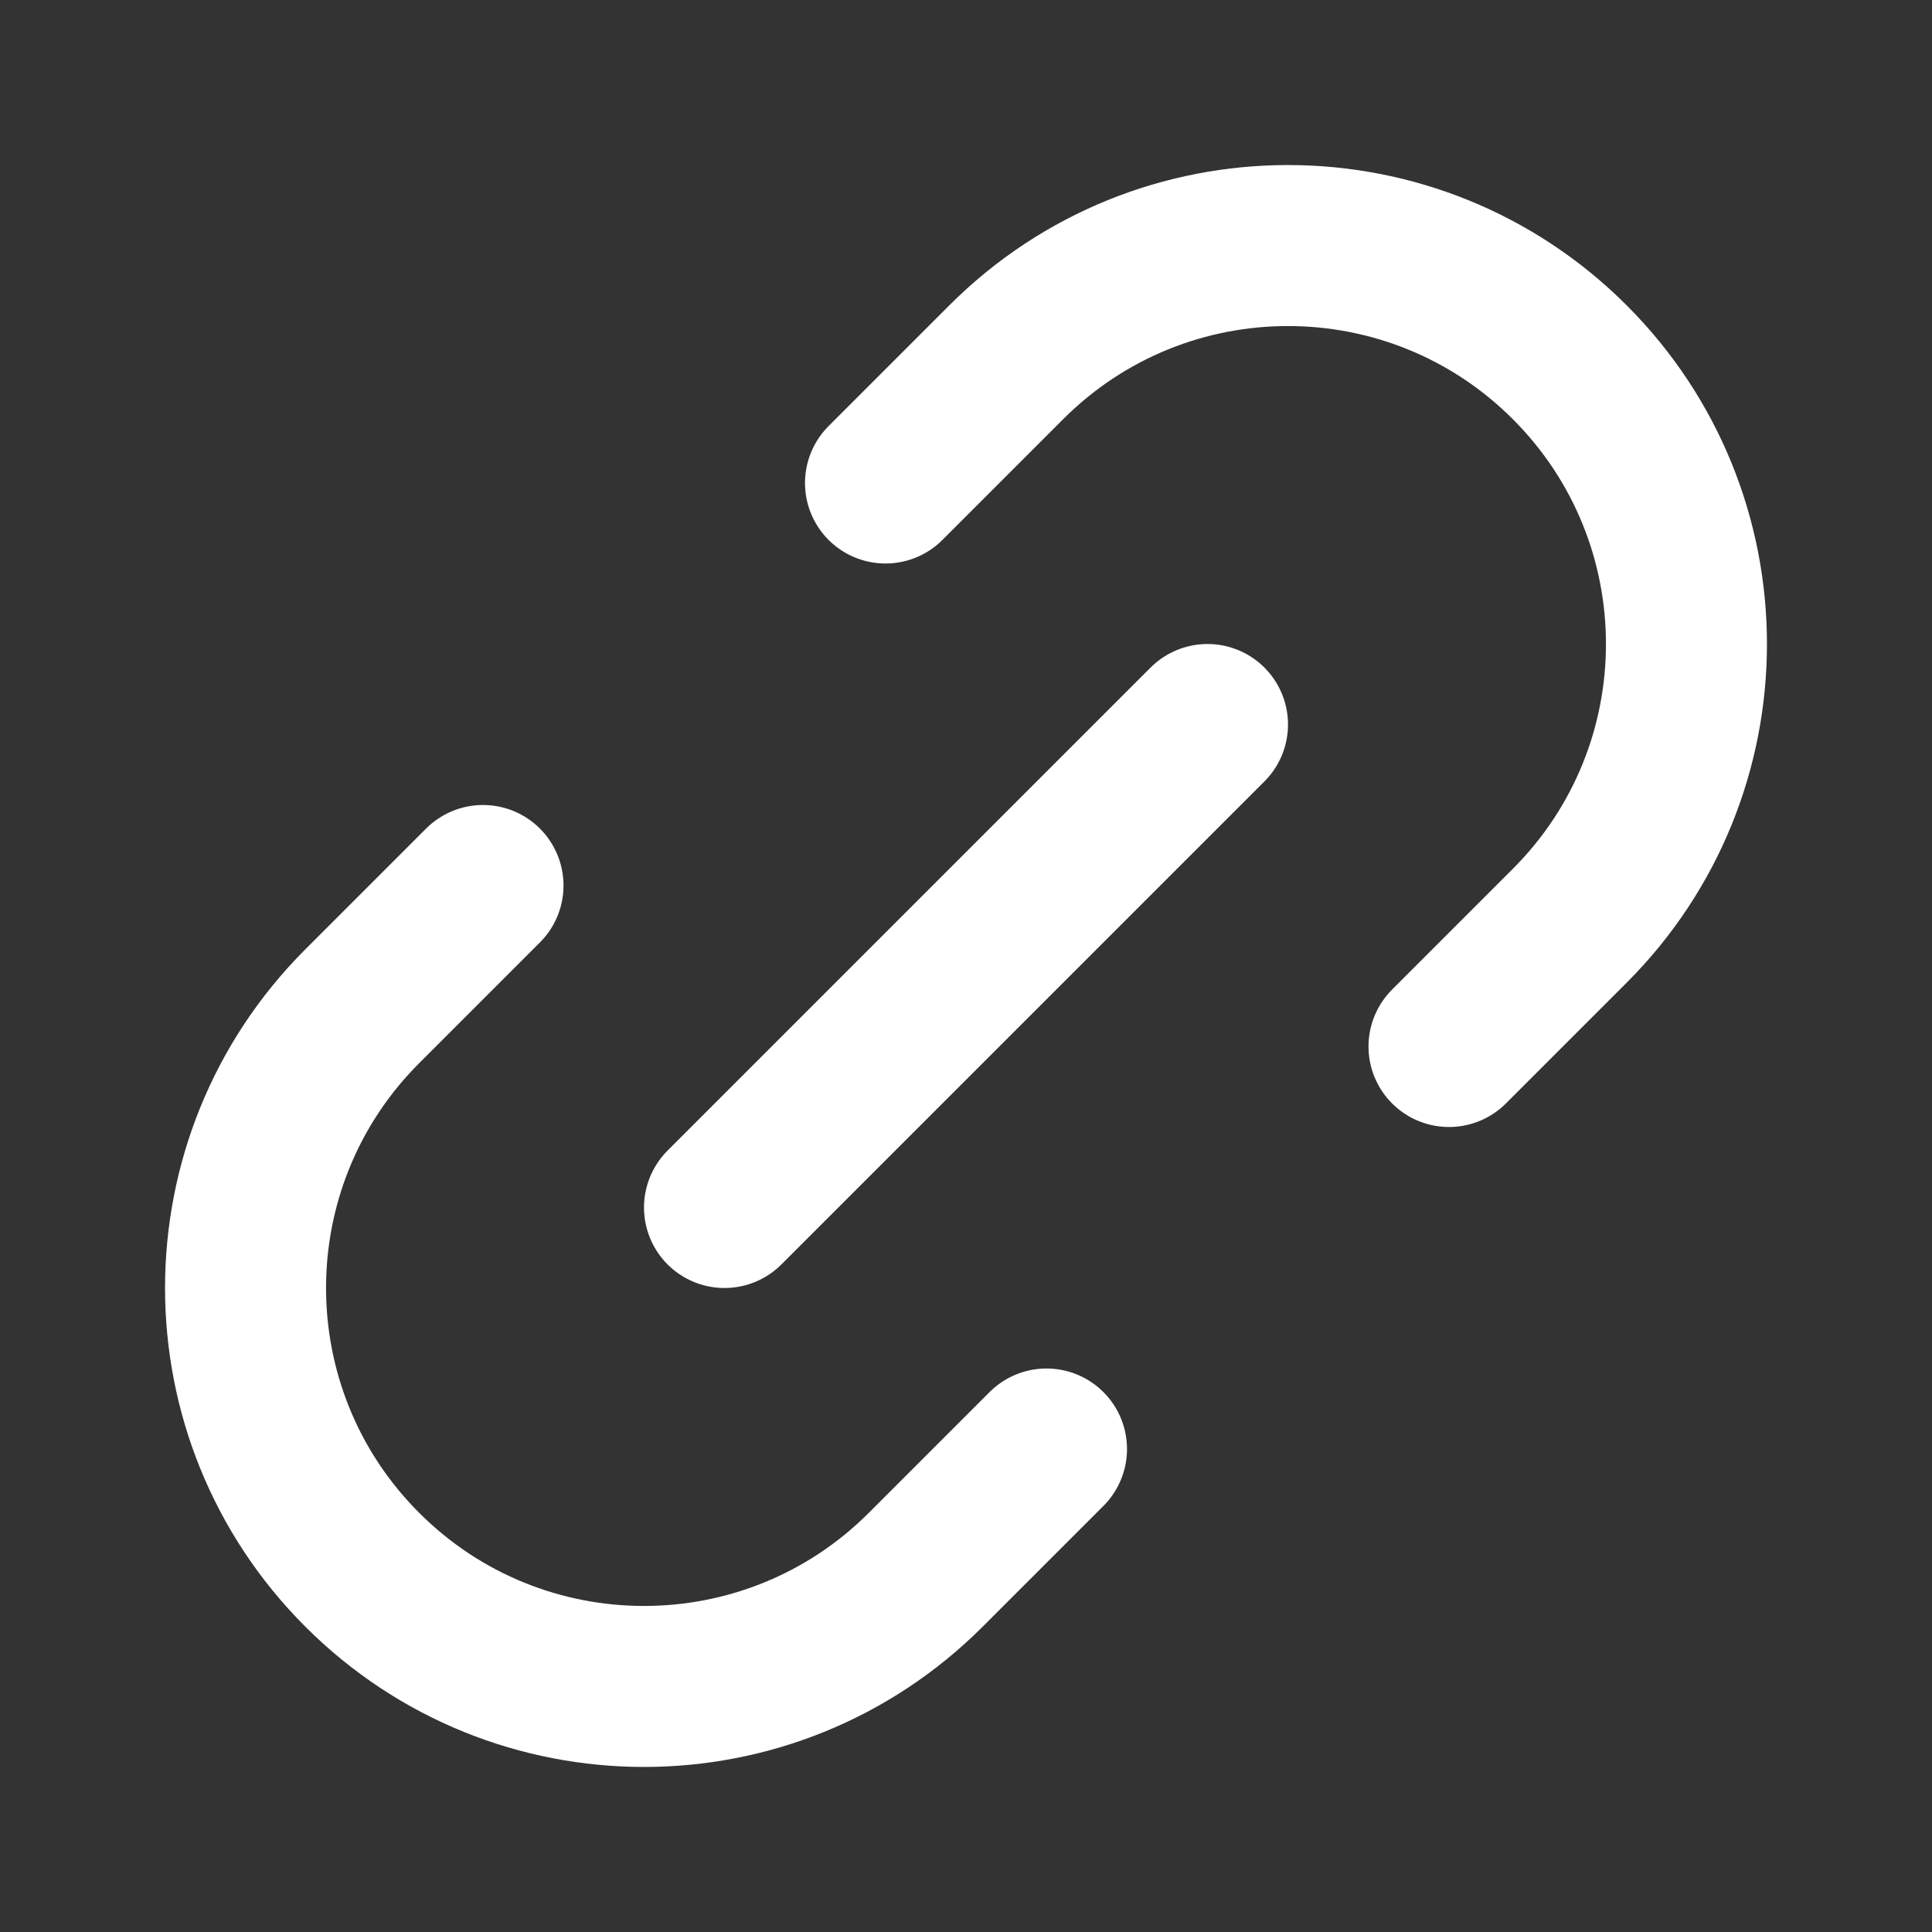 <svg width="24" height="24" viewBox="0 0 24 24" fill="none" xmlns="http://www.w3.org/2000/svg">
<rect x="0" y="0" width="24" height="24" fill="#333333" stroke="none"/>
<path d="M6 11L4.5 12.5C2.567 14.433 2.567 17.567 4.5 19.5V19.5C6.433 21.433 9.567 21.433 11.5 19.5L13 18" stroke="white" stroke-width="2" stroke-linecap="round"/>
<path d="M18 13L19.5 11.5C21.433 9.567 21.433 6.433 19.5 4.5V4.5C17.567 2.567 14.433 2.567 12.5 4.5L11 6" stroke="white" stroke-width="2" stroke-linecap="round"/>
<path d="M9 15L15 9" stroke="white" stroke-width="2" stroke-linecap="round"/>
</svg>
